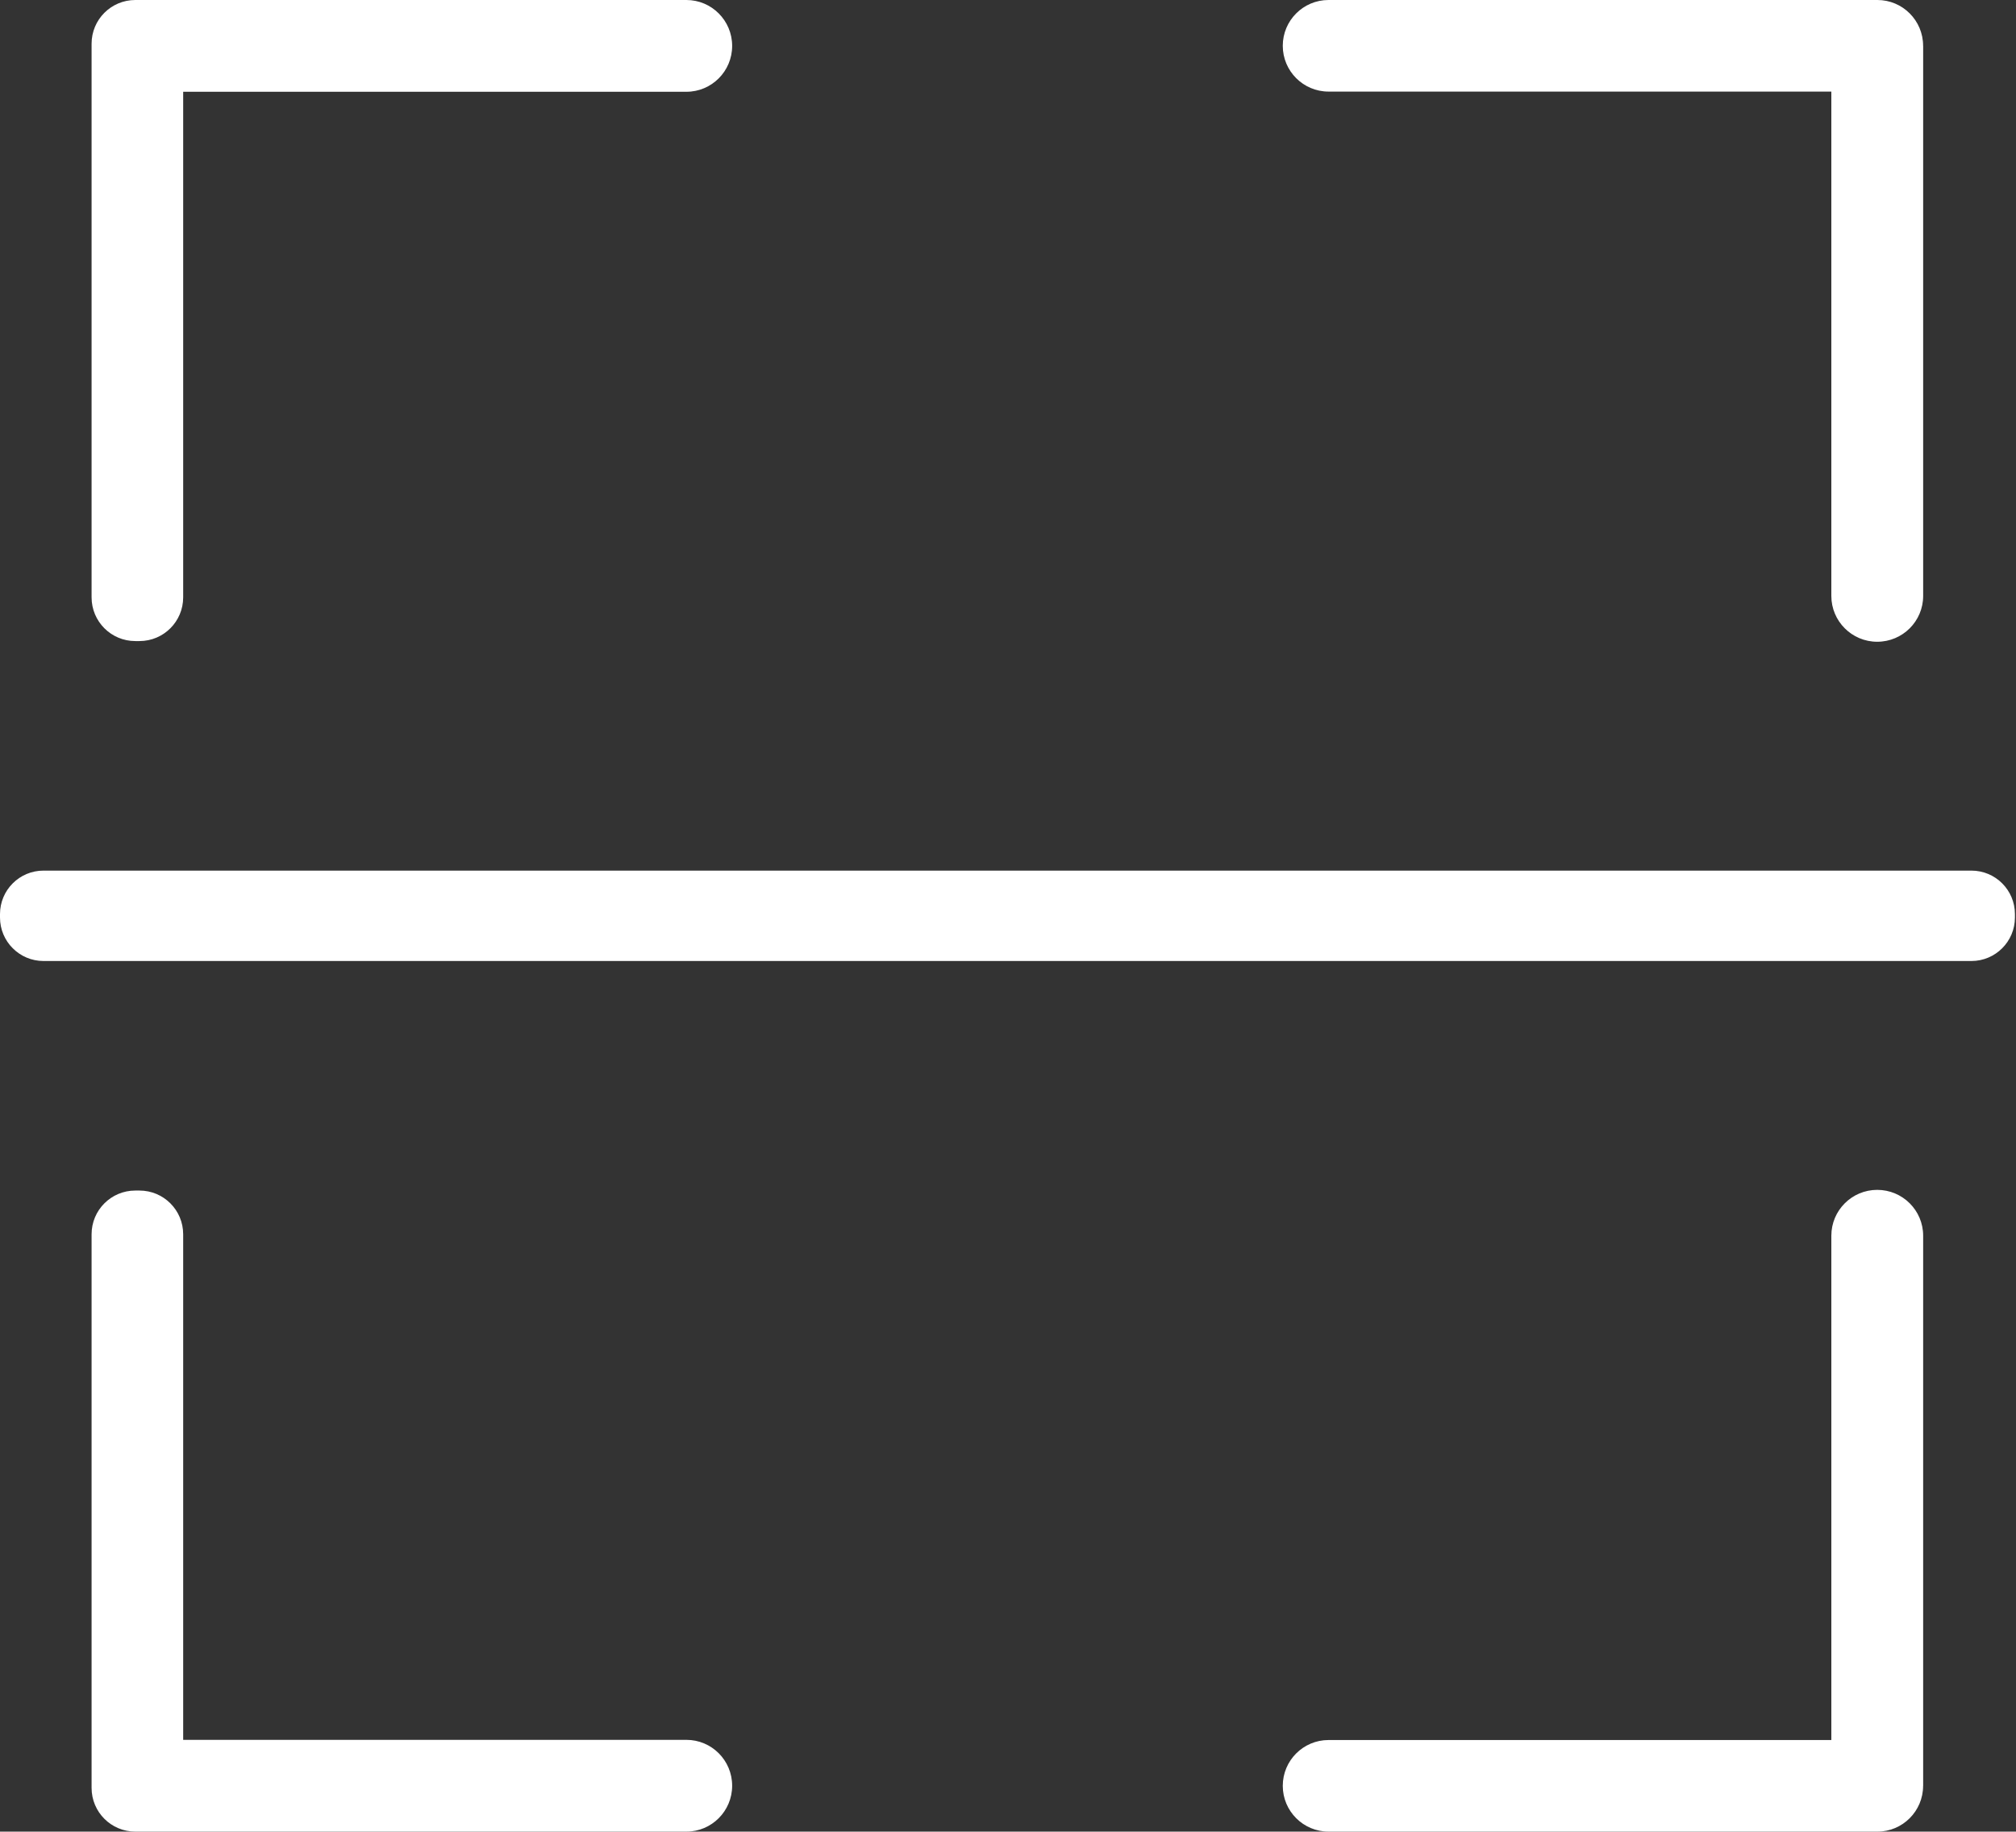 <?xml version="1.0" standalone="no"?><!DOCTYPE svg PUBLIC "-//W3C//DTD SVG 1.1//EN" "http://www.w3.org/Graphics/SVG/1.1/DTD/svg11.dtd"><svg t="1521724767960" class="icon" style="" viewBox="0 0 1127 1024" version="1.1" xmlns="http://www.w3.org/2000/svg" p-id="1760" xmlns:xlink="http://www.w3.org/1999/xlink" width="52.828" height="48"><rect x="0" y="0" width="1127" height="1024" fill="#333333" stroke="none"/><defs><style type="text/css"></style></defs><path d="M1102.08 537.267H24.32c-13.44 0-24.32-10.905-24.32-24.32v-1.894c0-13.44 10.88-24.32 24.32-24.32h1077.76c13.44 0 24.32 10.88 24.32 24.32v1.894c0 13.415-10.88 24.32-24.32 24.32z m-52.66-178.483c-14.156 0-25.65-11.469-25.65-25.626V51.2H742.682c-14.132 0-25.575-11.469-25.575-25.6 0-14.131 11.443-25.6 25.575-25.6h306.841c14.106 0 25.549 11.469 25.549 25.6 0 0.026 0.026 0.026 0.026 0.026v307.532c0 14.157-11.495 25.626-25.677 25.626zM383.719 51.302H102.4v282.65c0 13.517-10.931 24.448-24.448 24.448h-2.304c-13.517 0-24.448-10.931-24.448-24.448V24.448C51.2 10.931 62.131 0 75.648 0h308.07c14.132 0 25.575 11.494 25.575 25.651 0 14.183-11.443 25.651-25.575 25.651zM75.648 665.6h2.304c13.517 0 24.448 10.931 24.448 24.448v282.65h281.318c14.132 0 25.575 11.468 25.575 25.65 0 14.158-11.443 25.652-25.575 25.652H75.648c-13.517 0-24.448-10.931-24.448-24.448V690.048c0-13.517 10.931-24.448 24.448-24.448z m667.034 307.2h281.088V690.842c0-14.157 11.494-25.626 25.65-25.626 14.183 0 25.678 11.469 25.678 25.626v307.532s-0.026 0-0.026 0.026c0 14.131-11.443 25.6-25.549 25.6H742.682c-14.132 0-25.575-11.469-25.575-25.6 0-14.131 11.443-25.6 25.575-25.6z" fill="#ffffff" p-id="1761"></path></svg>